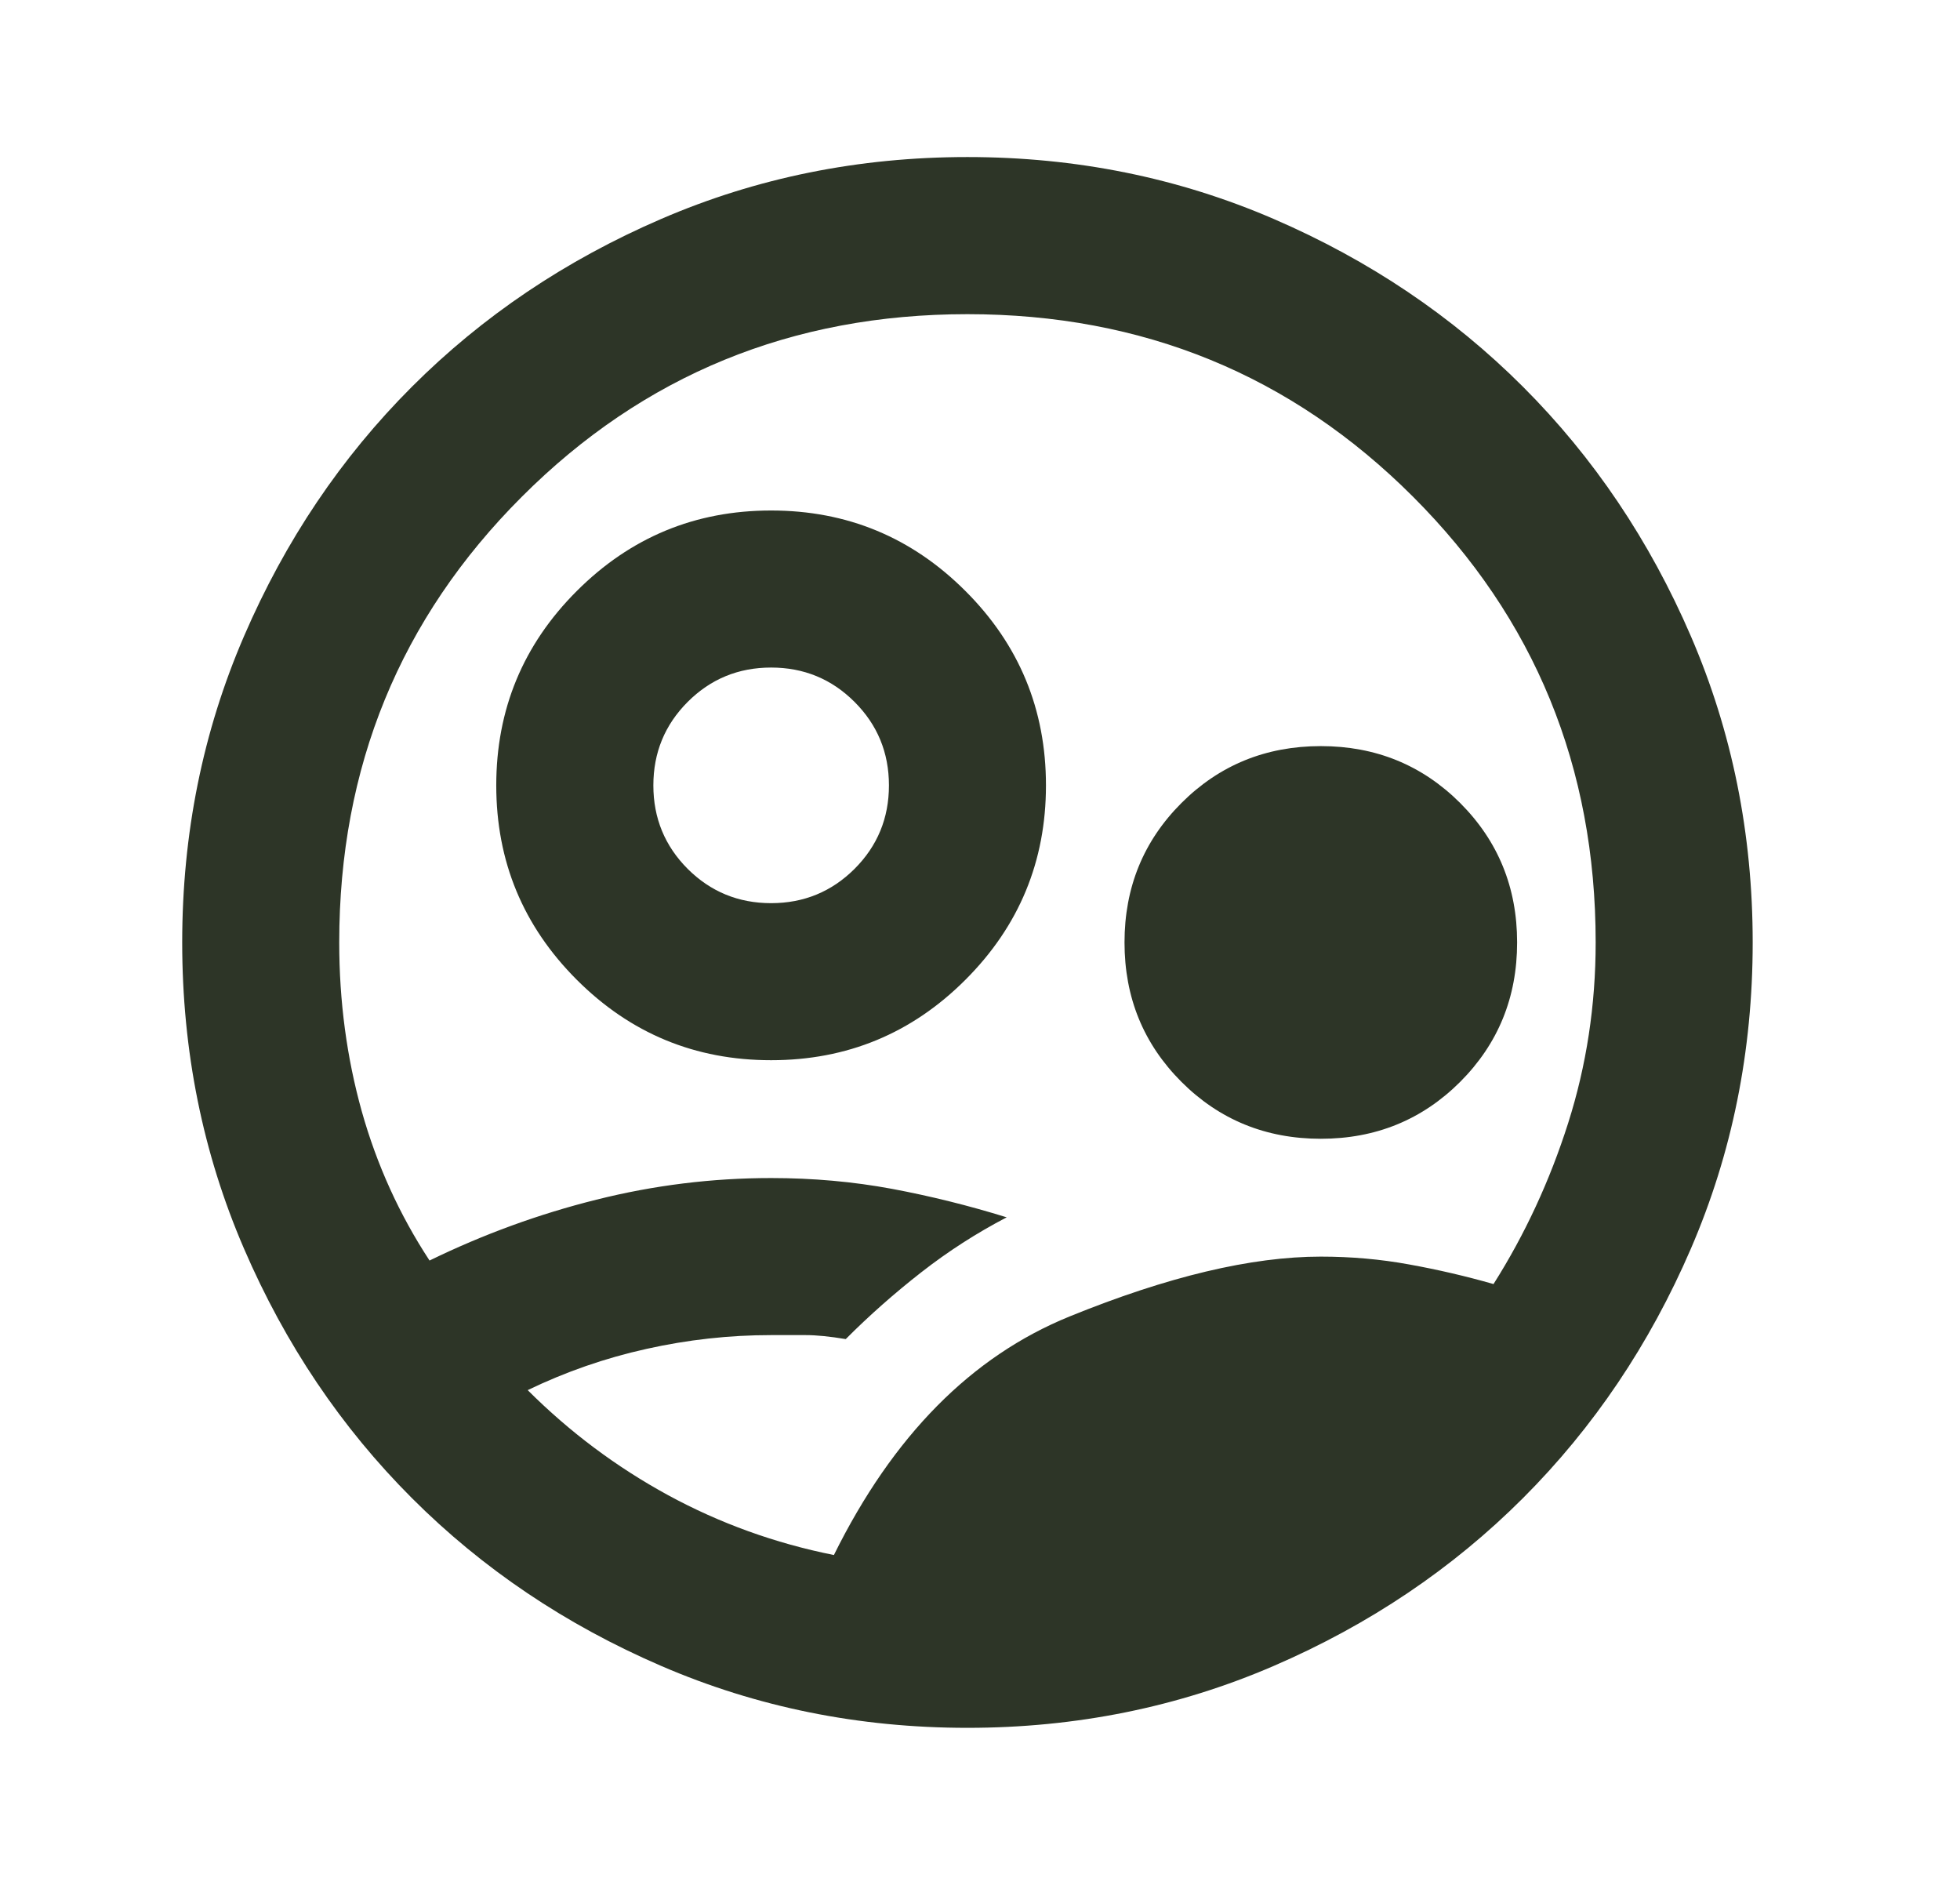 <svg width="26" height="25" viewBox="0 0 26 25" fill="none" xmlns="http://www.w3.org/2000/svg">
<mask id="mask0_1667_42027" style="mask-type:alpha" maskUnits="userSpaceOnUse" x="0" y="0" width="26" height="25">
<rect x="0.333" width="25" height="25" fill="#D9D9D9"/>
</mask>
<g mask="url(#mask0_1667_42027)">
<path d="M11.062 20.625C11.844 19.045 12.885 17.991 14.188 17.461C15.49 16.931 16.601 16.667 17.521 16.667C17.92 16.667 18.311 16.701 18.693 16.771C19.075 16.84 19.448 16.927 19.812 17.031C20.229 16.372 20.559 15.66 20.802 14.896C21.045 14.132 21.167 13.333 21.167 12.5C21.167 10.174 20.359 8.203 18.745 6.589C17.13 4.974 15.16 4.167 12.833 4.167C10.507 4.167 8.536 4.974 6.922 6.589C5.307 8.203 4.5 10.174 4.5 12.5C4.5 13.281 4.6 14.028 4.799 14.74C4.999 15.451 5.299 16.111 5.698 16.719C6.41 16.372 7.148 16.102 7.911 15.912C8.675 15.72 9.448 15.625 10.229 15.625C10.785 15.625 11.319 15.673 11.831 15.768C12.343 15.864 12.851 15.99 13.354 16.146C12.955 16.354 12.577 16.597 12.221 16.875C11.865 17.153 11.531 17.448 11.219 17.761C11.01 17.726 10.832 17.708 10.685 17.708H10.229C9.674 17.708 9.122 17.769 8.576 17.891C8.029 18.012 7.503 18.195 7 18.438C7.556 18.993 8.176 19.457 8.862 19.831C9.548 20.204 10.281 20.469 11.062 20.625ZM12.833 22.917C11.392 22.917 10.038 22.643 8.771 22.096C7.503 21.549 6.401 20.807 5.464 19.87C4.526 18.932 3.784 17.83 3.237 16.562C2.69 15.295 2.417 13.941 2.417 12.5C2.417 11.059 2.69 9.705 3.237 8.438C3.784 7.17 4.526 6.068 5.464 5.13C6.401 4.193 7.503 3.451 8.771 2.904C10.038 2.357 11.392 2.083 12.833 2.083C14.274 2.083 15.629 2.357 16.896 2.904C18.163 3.451 19.266 4.193 20.203 5.13C21.141 6.068 21.883 7.17 22.43 8.438C22.977 9.705 23.25 11.059 23.25 12.5C23.25 13.941 22.977 15.295 22.43 16.562C21.883 17.83 21.141 18.932 20.203 19.87C19.266 20.807 18.163 21.549 16.896 22.096C15.629 22.643 14.274 22.917 12.833 22.917ZM10.229 14.062C9.222 14.062 8.363 13.707 7.651 12.995C6.939 12.283 6.583 11.424 6.583 10.417C6.583 9.41 6.939 8.55 7.651 7.839C8.363 7.127 9.222 6.771 10.229 6.771C11.236 6.771 12.095 7.127 12.807 7.839C13.519 8.55 13.875 9.41 13.875 10.417C13.875 11.424 13.519 12.283 12.807 12.995C12.095 13.707 11.236 14.062 10.229 14.062ZM10.229 11.979C10.663 11.979 11.032 11.827 11.336 11.524C11.64 11.22 11.792 10.851 11.792 10.417C11.792 9.983 11.64 9.614 11.336 9.31C11.032 9.006 10.663 8.854 10.229 8.854C9.795 8.854 9.426 9.006 9.122 9.31C8.819 9.614 8.667 9.983 8.667 10.417C8.667 10.851 8.819 11.22 9.122 11.524C9.426 11.827 9.795 11.979 10.229 11.979ZM17.521 15.104C16.792 15.104 16.175 14.852 15.672 14.349C15.168 13.845 14.917 13.229 14.917 12.5C14.917 11.771 15.168 11.155 15.672 10.651C16.175 10.148 16.792 9.896 17.521 9.896C18.25 9.896 18.866 10.148 19.37 10.651C19.873 11.155 20.125 11.771 20.125 12.5C20.125 13.229 19.873 13.845 19.37 14.349C18.866 14.852 18.25 15.104 17.521 15.104Z" fill="#2D3527" fill-opacity="1"/>
</g>
</svg>
